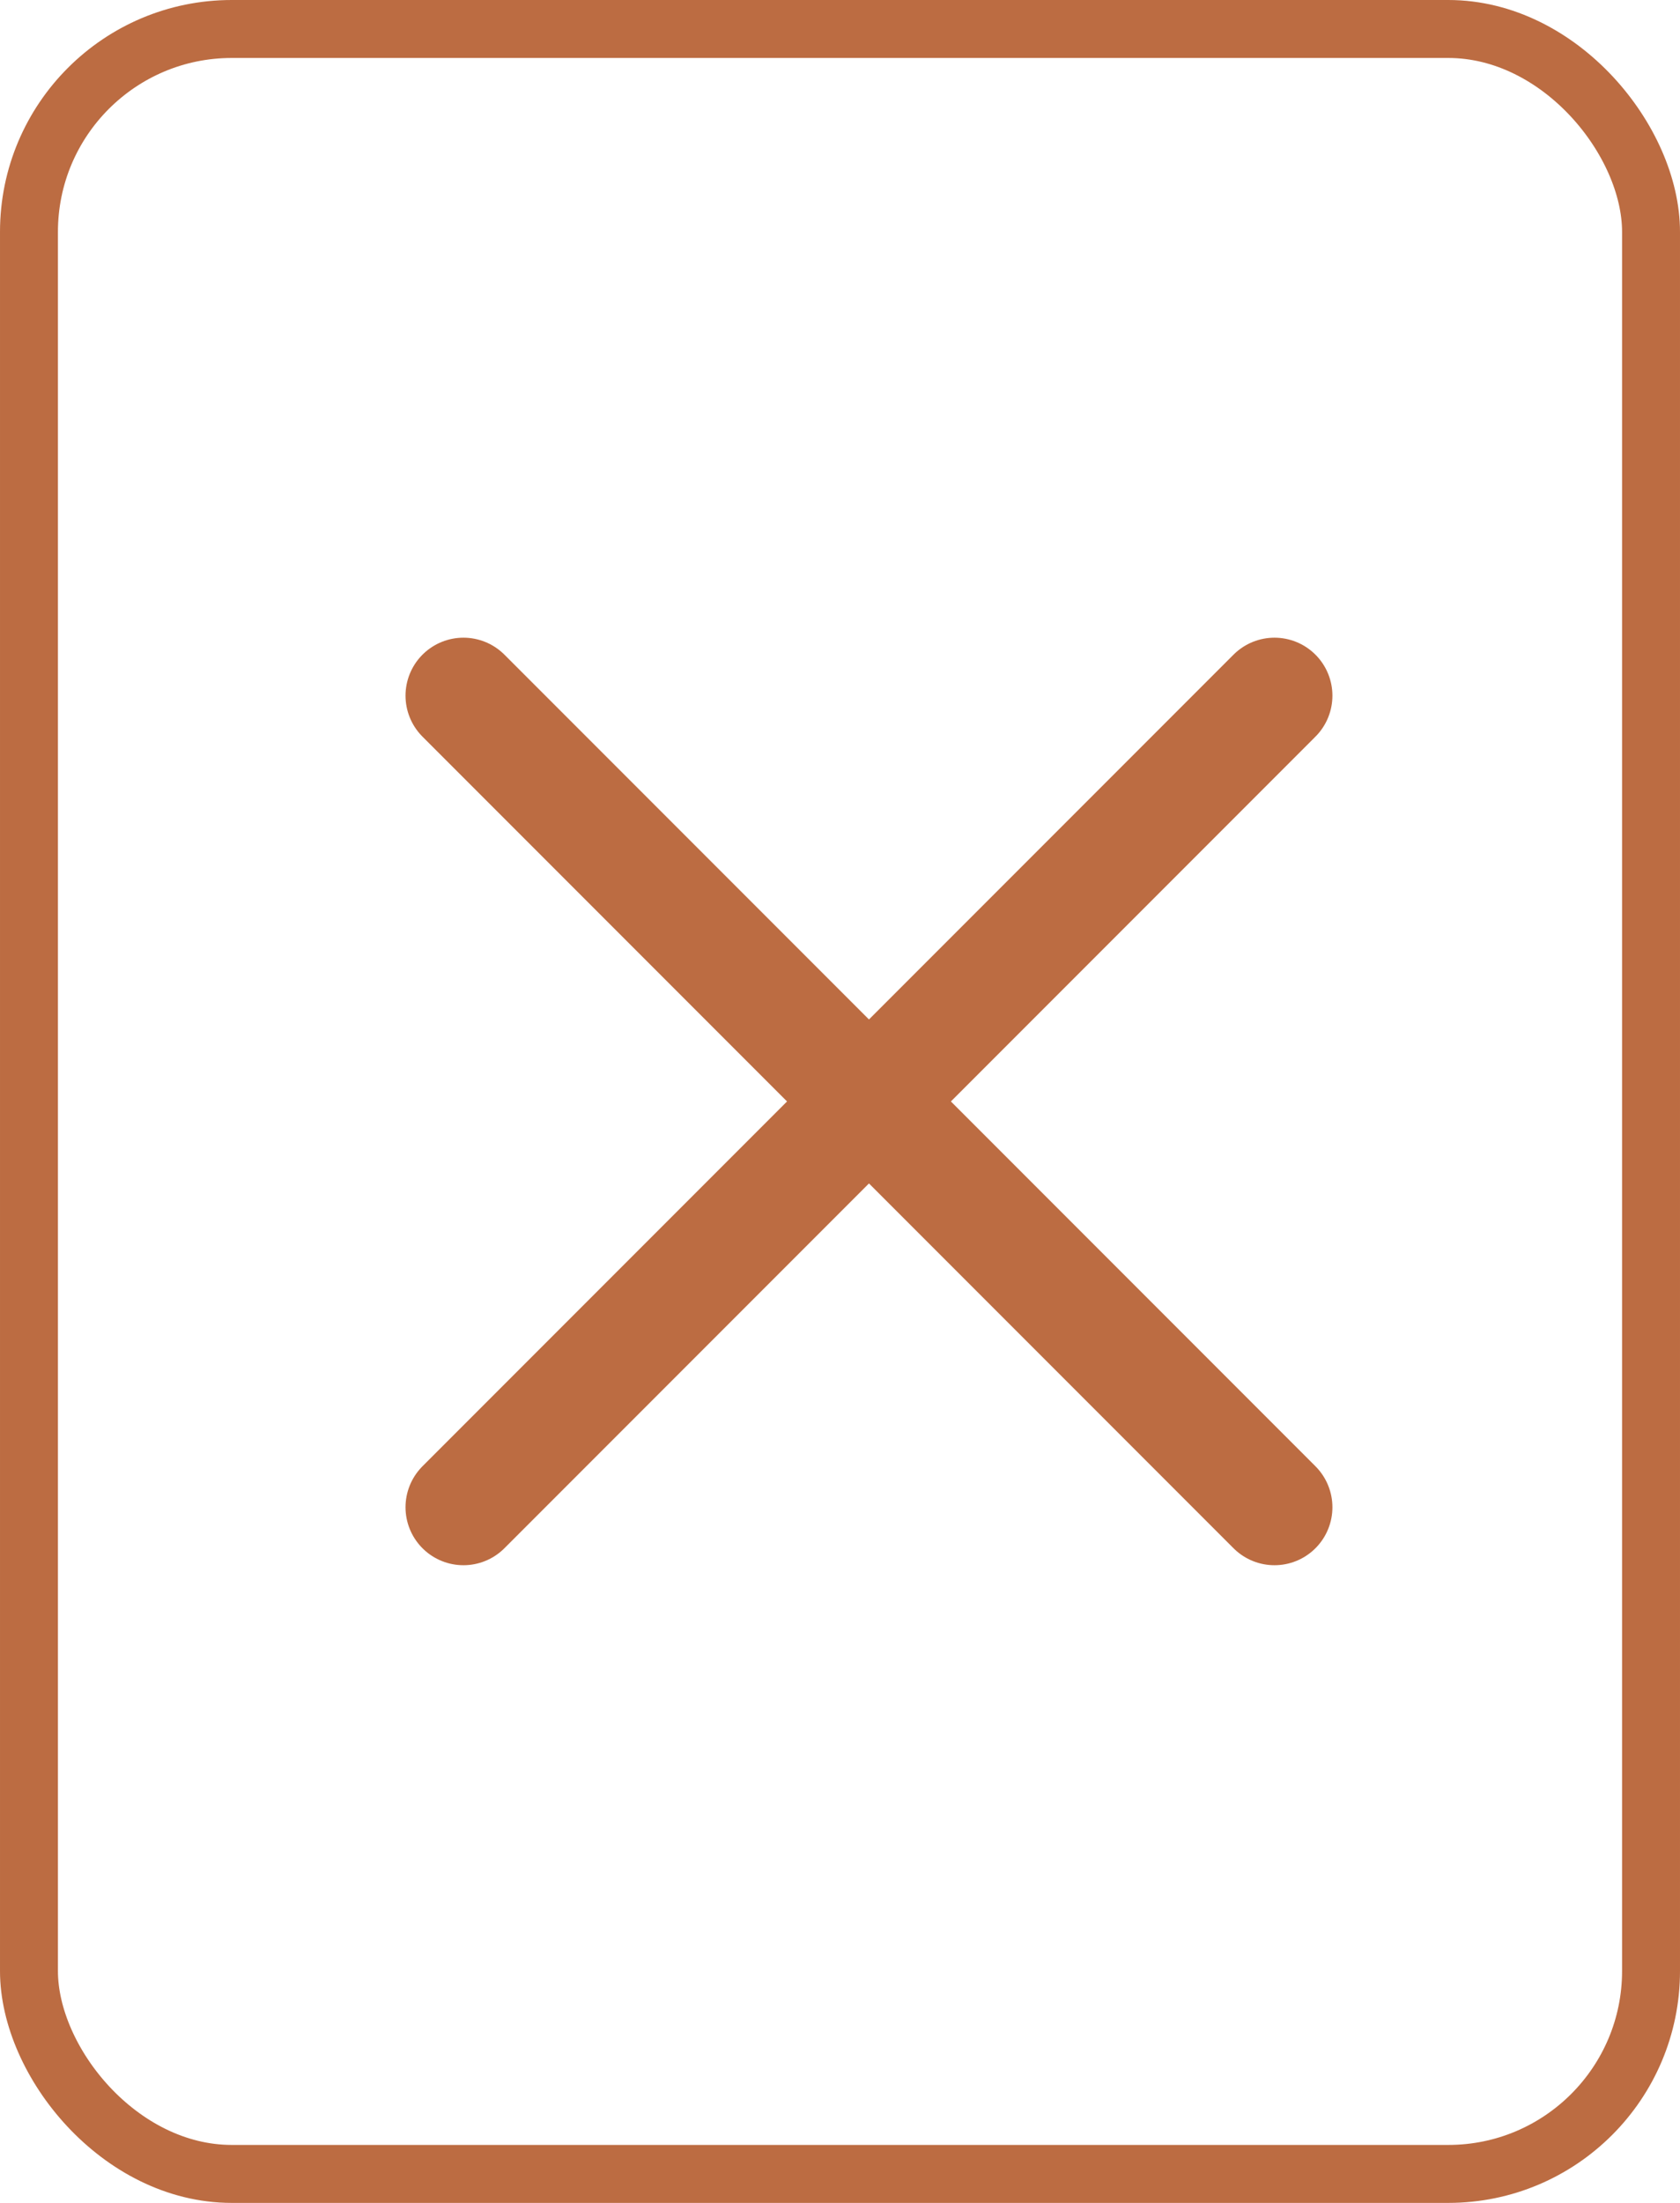 <svg xmlns="http://www.w3.org/2000/svg" width="29" height="38" viewBox="0 0 29 38"><defs><style>.a,.b,.d{fill:none;}.a,.b{stroke:#bc6c42;}.a{stroke-linecap:round;stroke-linejoin:round;stroke-width:2px;}.c{stroke:none;}</style></defs><g transform="translate(-1272 -410)"><g transform="translate(871 5206)"><line class="a" x1="14" y2="14" transform="translate(409 -4784)"/><line class="a" x2="14" y2="14" transform="translate(409 -4784)"/></g><g class="b" transform="translate(1272 410)"><rect class="c" width="29" height="38" rx="4"/><rect class="d" x="0.5" y="0.5" width="28" height="37" rx="3.5"/></g></g></svg>
